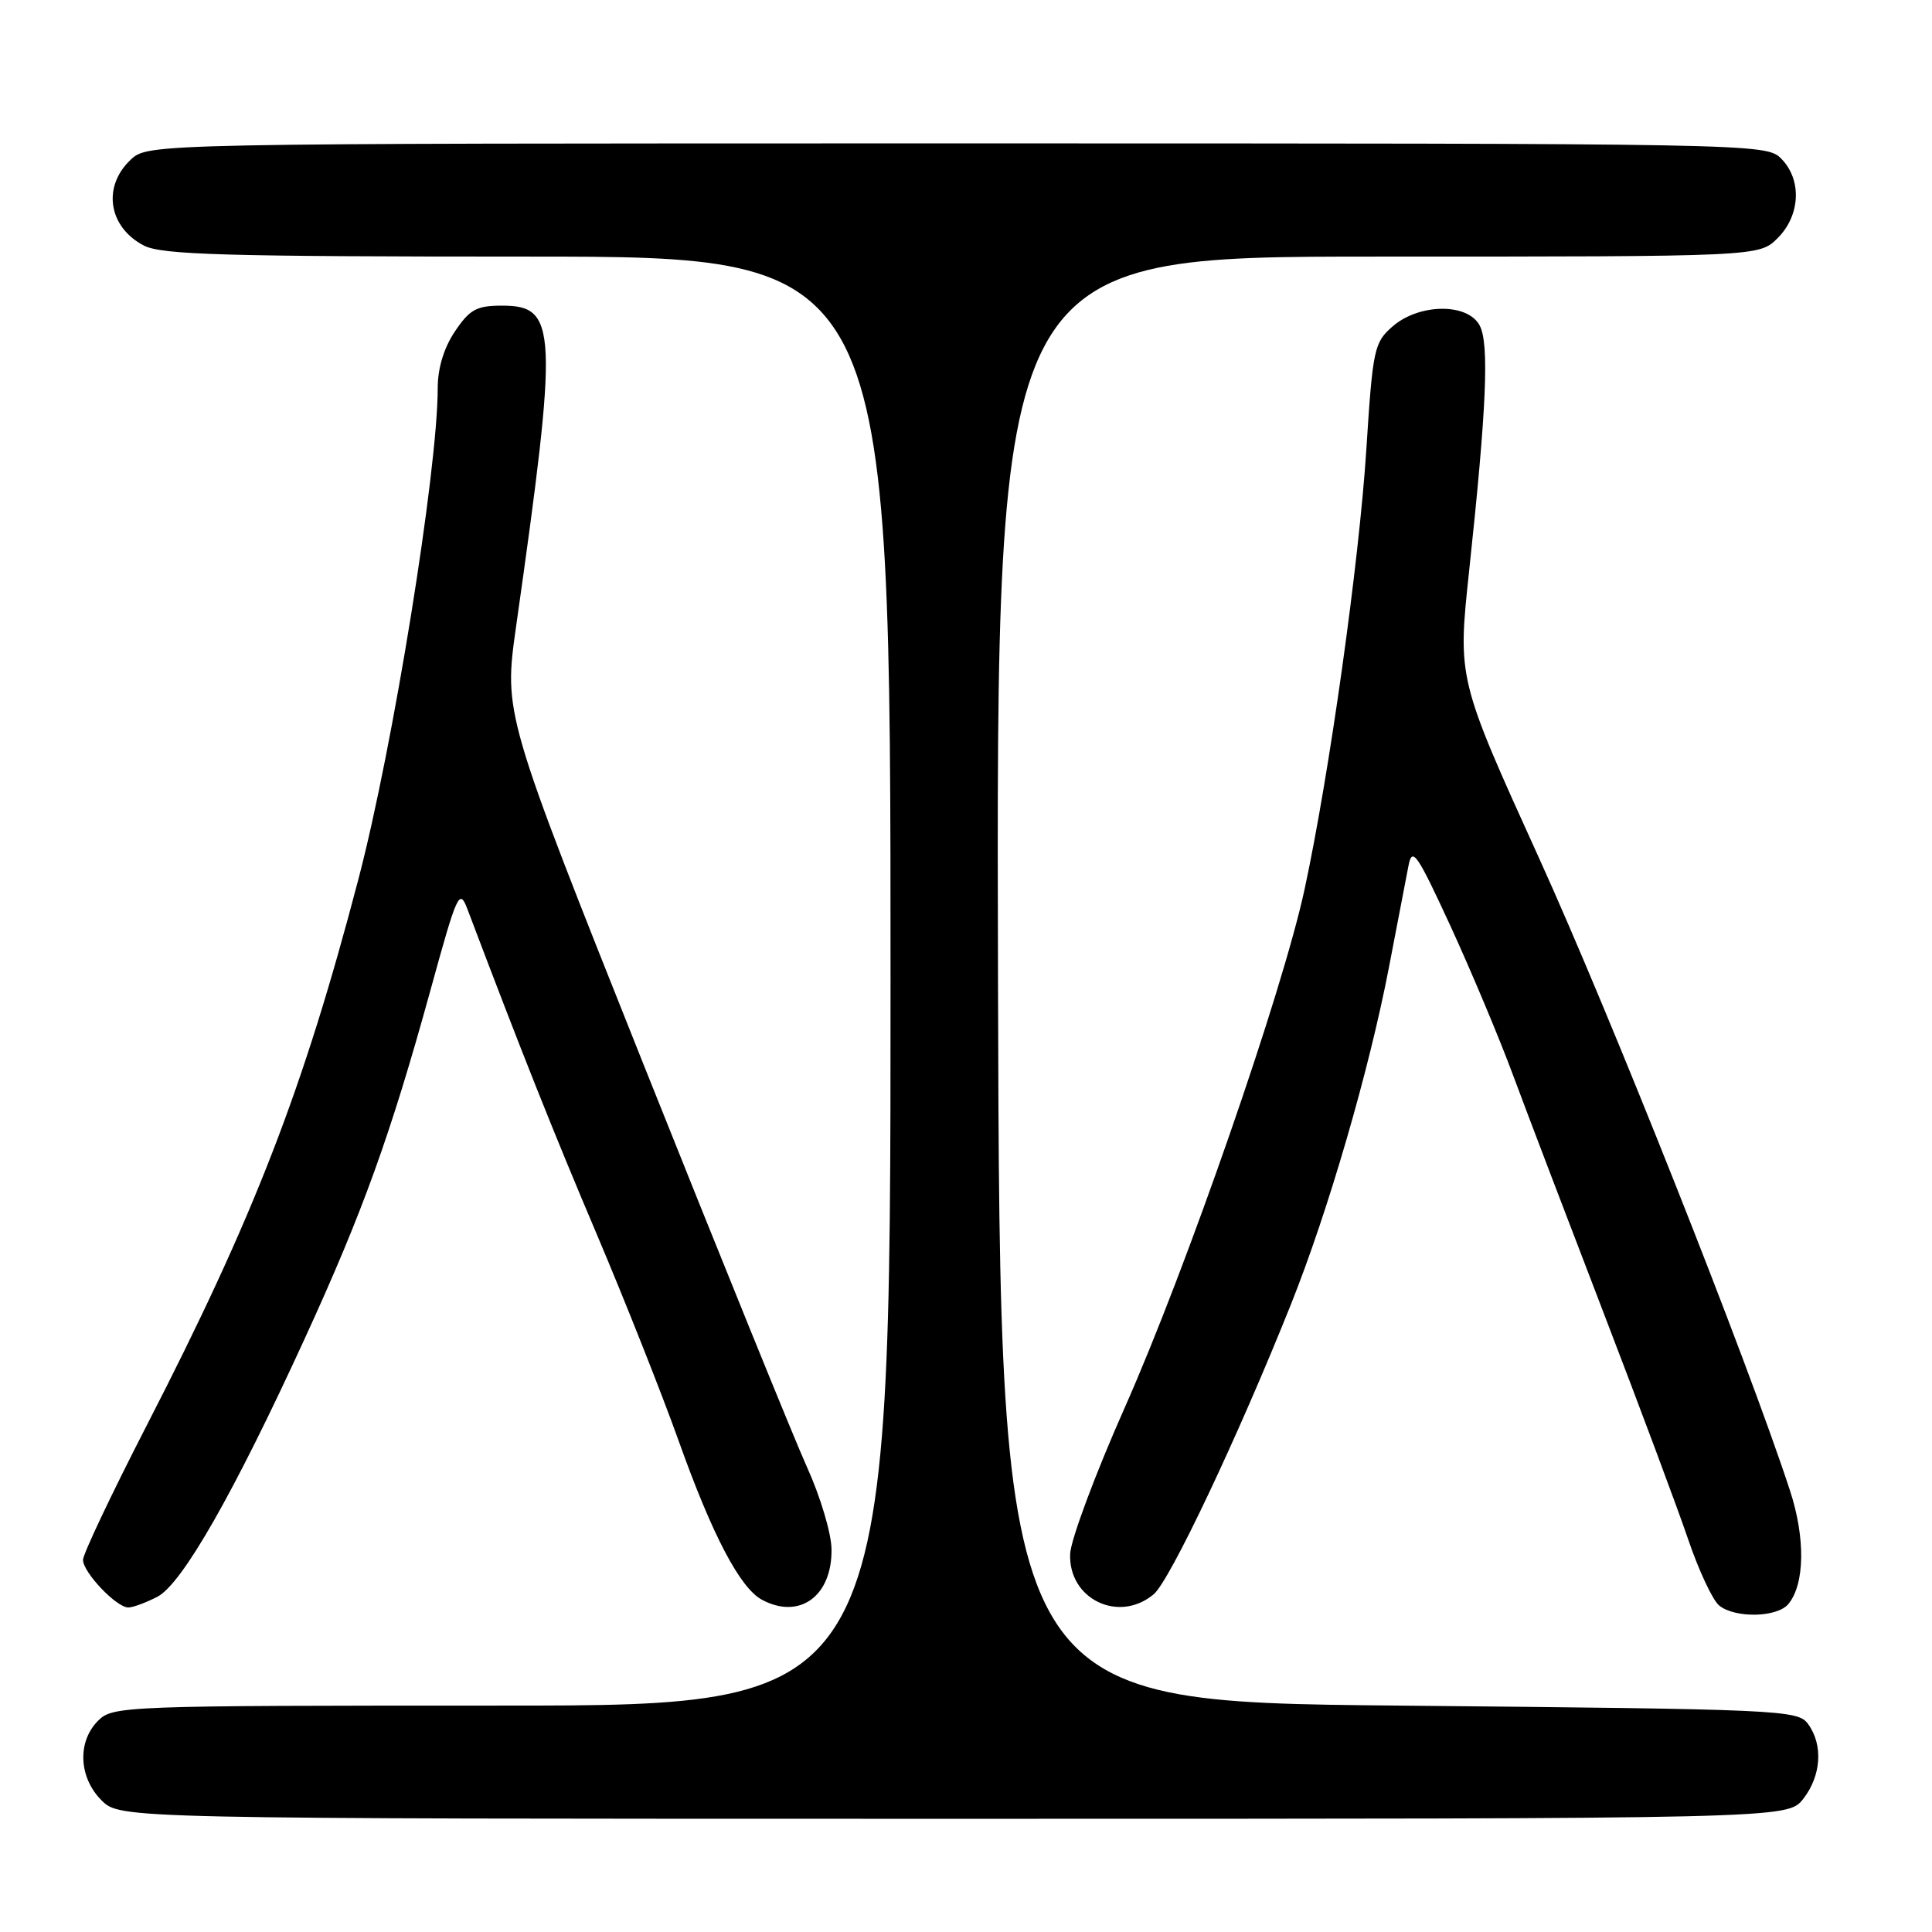 <?xml version="1.0" encoding="UTF-8" standalone="no"?>
<!DOCTYPE svg PUBLIC "-//W3C//DTD SVG 1.1//EN" "http://www.w3.org/Graphics/SVG/1.1/DTD/svg11.dtd" >
<svg xmlns="http://www.w3.org/2000/svg" xmlns:xlink="http://www.w3.org/1999/xlink" version="1.1" viewBox="0 0 256 256">
 <g >
 <path fill="currentColor"
d=" M 238.93 238.37 C 241.33 235.30 241.60 231.21 239.58 228.44 C 238.22 226.57 236.17 226.48 185.33 226.00 C 132.50 225.50 132.50 225.50 132.24 129.75 C 131.99 34.00 131.99 34.00 182.54 34.00 C 233.09 34.00 233.09 34.00 235.55 31.55 C 238.58 28.52 238.78 23.78 236.00 21.00 C 234.02 19.02 232.67 19.00 126.81 19.00 C 19.63 19.00 19.63 19.00 17.31 21.17 C 13.53 24.73 14.36 30.10 19.07 32.54 C 21.44 33.76 29.74 34.00 69.95 34.00 C 118.00 34.00 118.00 34.00 118.00 130.00 C 118.00 226.00 118.00 226.00 66.50 226.00 C 16.33 226.00 14.95 226.05 13.00 228.00 C 10.22 230.78 10.42 235.52 13.45 238.55 C 15.91 241.00 15.91 241.00 126.38 241.00 C 236.85 241.00 236.85 241.00 238.93 238.37 Z  M 236.97 212.54 C 239.15 209.90 239.24 203.78 237.18 197.50 C 231.46 180.04 213.41 134.56 203.94 113.72 C 193.14 89.95 193.14 89.95 194.66 75.72 C 196.98 54.07 197.35 45.52 196.06 43.12 C 194.46 40.12 188.03 40.20 184.53 43.25 C 182.08 45.38 181.90 46.23 181.05 59.50 C 180.09 74.52 176.14 102.63 172.86 117.85 C 169.93 131.44 157.25 167.99 149.04 186.50 C 145.13 195.30 141.88 204.03 141.80 205.90 C 141.56 211.89 148.24 215.12 152.87 211.25 C 155.01 209.47 164.09 190.27 171.07 172.80 C 176.01 160.43 181.41 141.85 184.04 128.19 C 185.17 122.31 186.34 116.23 186.64 114.67 C 187.13 112.18 187.77 113.11 192.18 122.67 C 194.92 128.63 198.67 137.55 200.50 142.50 C 202.34 147.45 207.74 161.62 212.50 174.00 C 217.26 186.38 222.30 199.88 223.70 204.00 C 225.10 208.12 226.95 212.06 227.81 212.75 C 229.95 214.45 235.48 214.33 236.97 212.54 Z  M 20.85 211.58 C 24.13 209.88 30.97 197.90 40.43 177.26 C 48.06 160.62 51.73 150.44 56.99 131.38 C 60.60 118.25 60.87 117.66 61.95 120.50 C 69.16 139.55 73.33 150.01 79.09 163.58 C 82.84 172.43 87.73 184.76 89.95 190.99 C 94.40 203.46 98.06 210.42 100.97 211.98 C 105.94 214.64 110.27 211.50 110.18 205.28 C 110.16 203.19 108.71 198.33 106.97 194.49 C 105.23 190.65 95.47 166.59 85.27 141.04 C 66.75 94.58 66.75 94.58 68.38 83.04 C 73.99 43.53 73.85 40.50 66.53 40.50 C 63.15 40.50 62.25 40.99 60.29 43.90 C 58.82 46.08 58.00 48.78 58.00 51.42 C 58.00 62.32 52.08 99.01 47.49 116.50 C 40.18 144.40 33.68 161.18 19.46 188.84 C 14.81 197.89 11.00 205.92 11.00 206.69 C 11.00 208.35 15.43 213.00 17.00 213.00 C 17.61 213.00 19.34 212.36 20.85 211.58 Z "/>
</g>
</svg>
